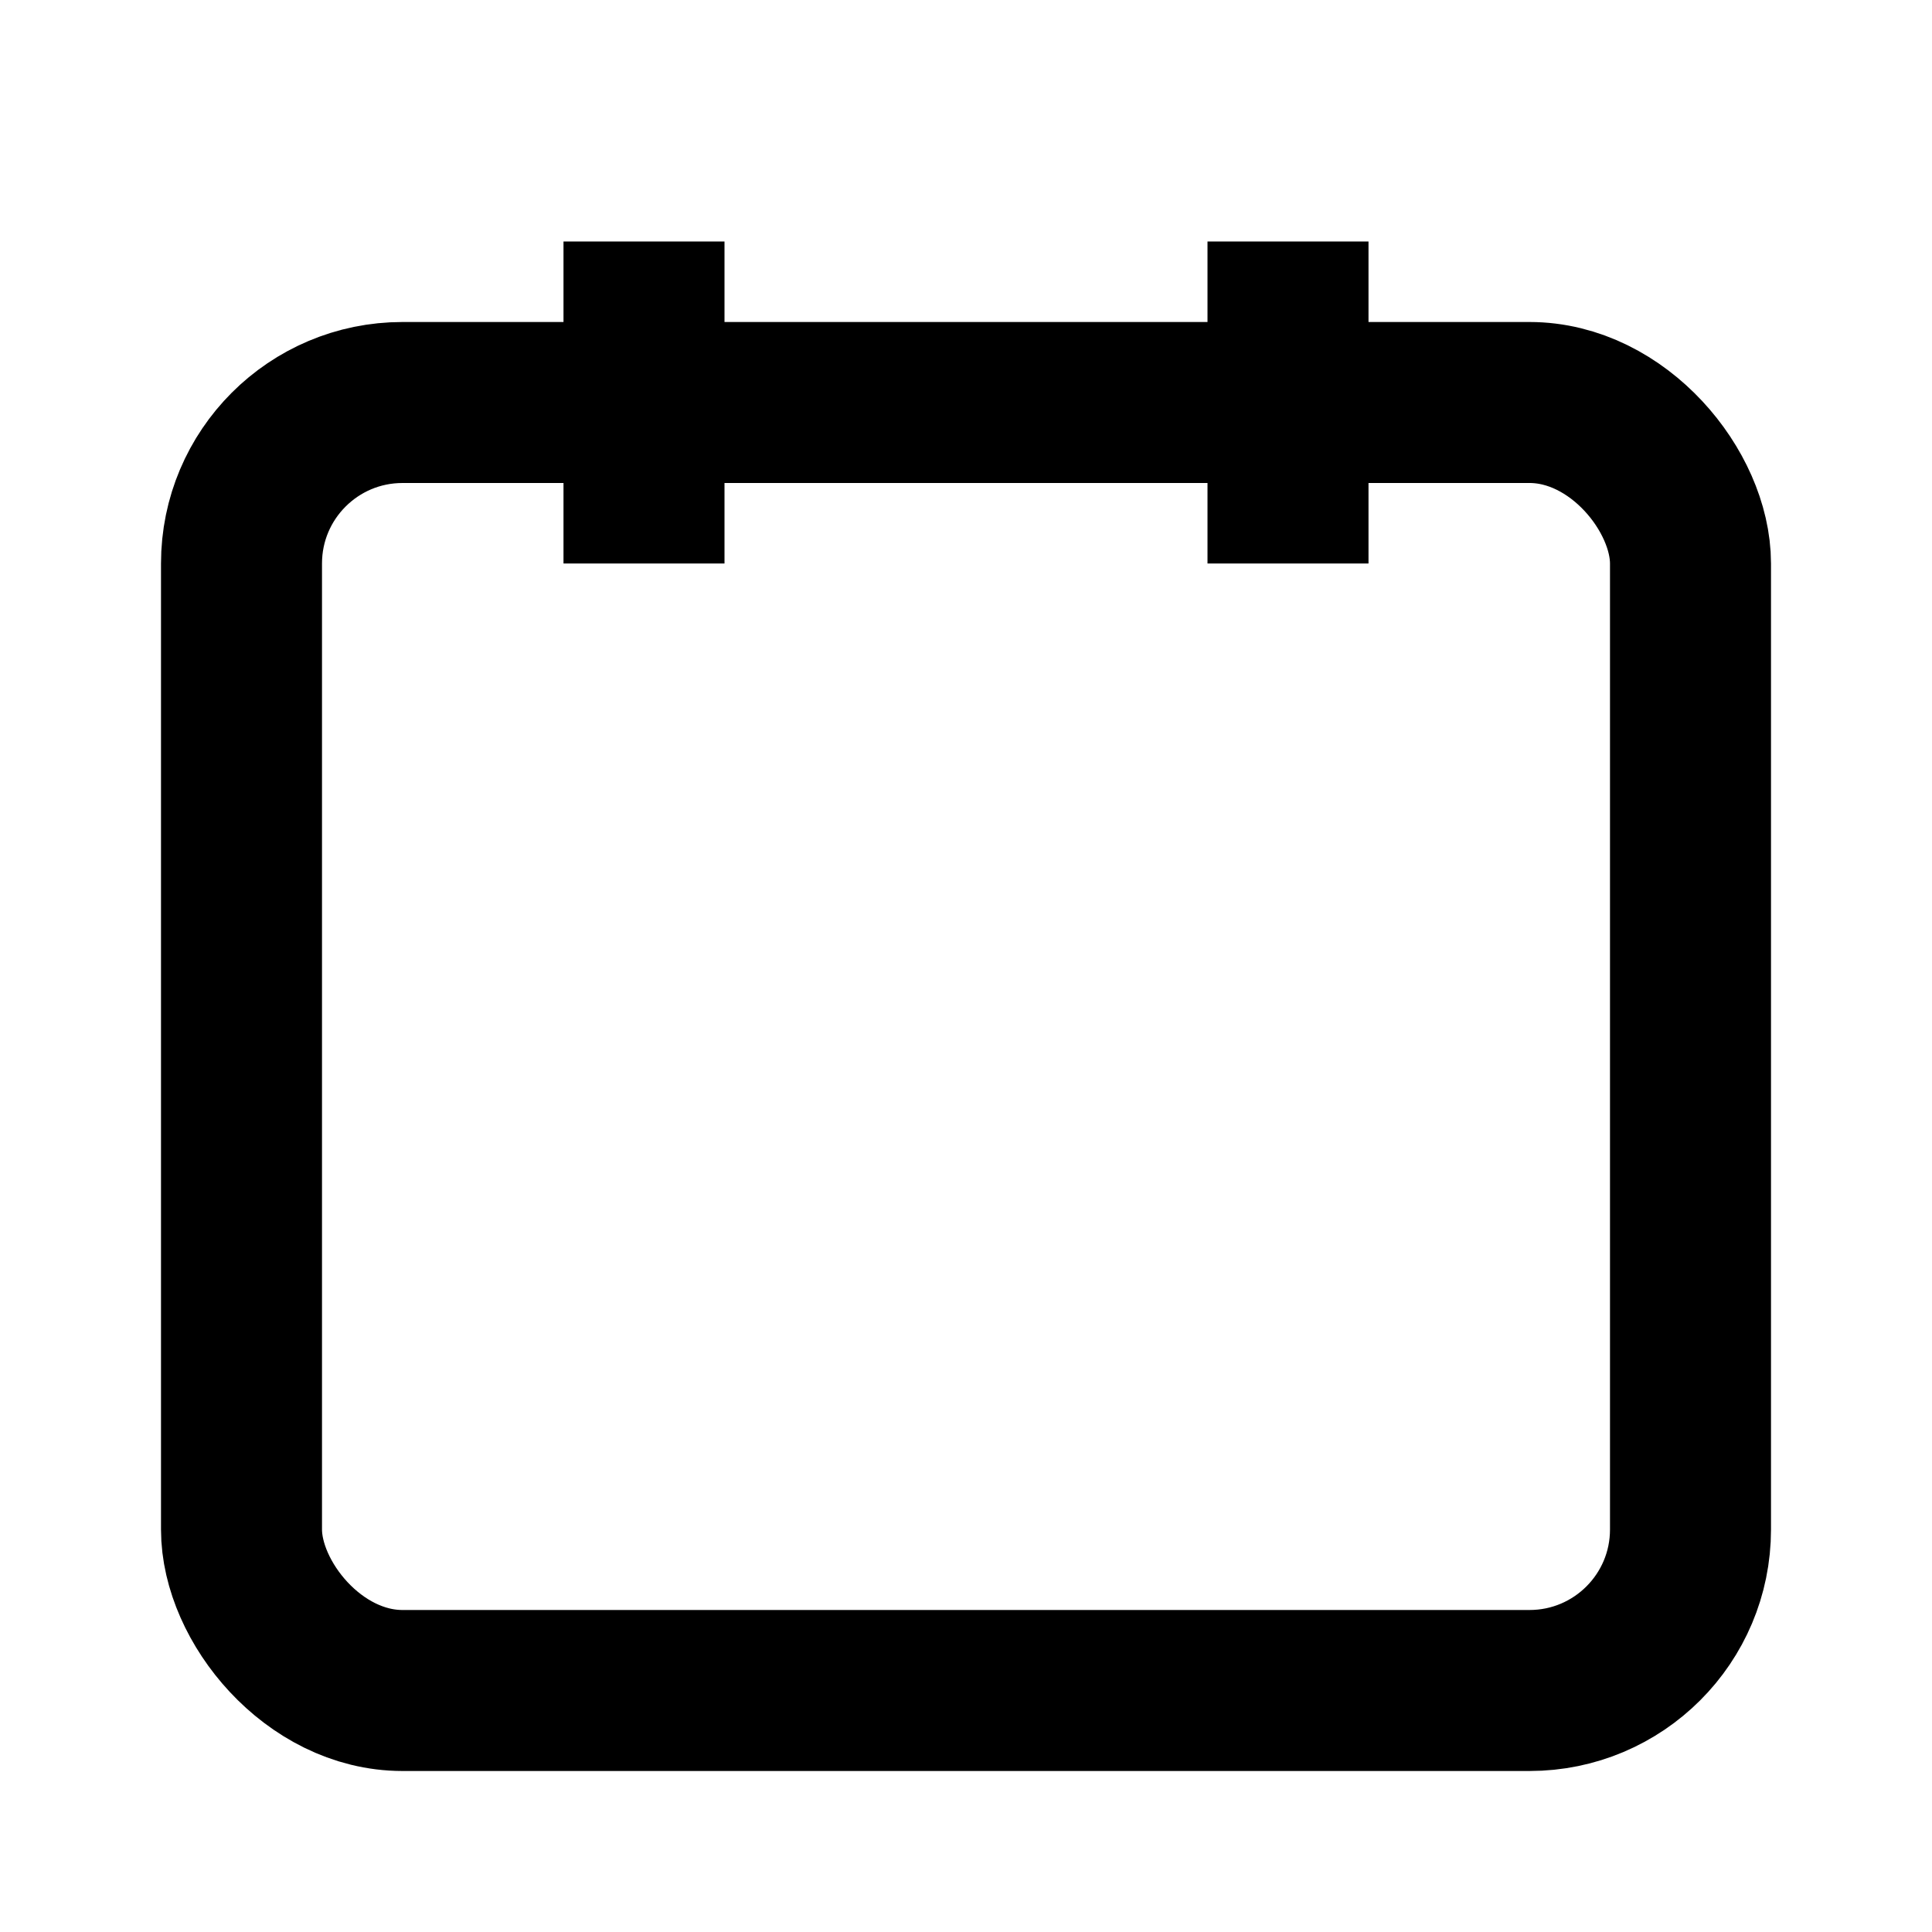 <svg xmlns="http://www.w3.org/2000/svg" fill="none" viewBox="0 0 24 24" stroke="currentColor"><rect x="3" y="5" width="18" height="16" rx="2" stroke="currentColor" stroke-width="2"/><line x1="16" y1="3" x2="16" y2="7" stroke="currentColor" stroke-width="2"/><line x1="8" y1="3" x2="8" y2="7" stroke="currentColor" stroke-width="2"/></svg> 